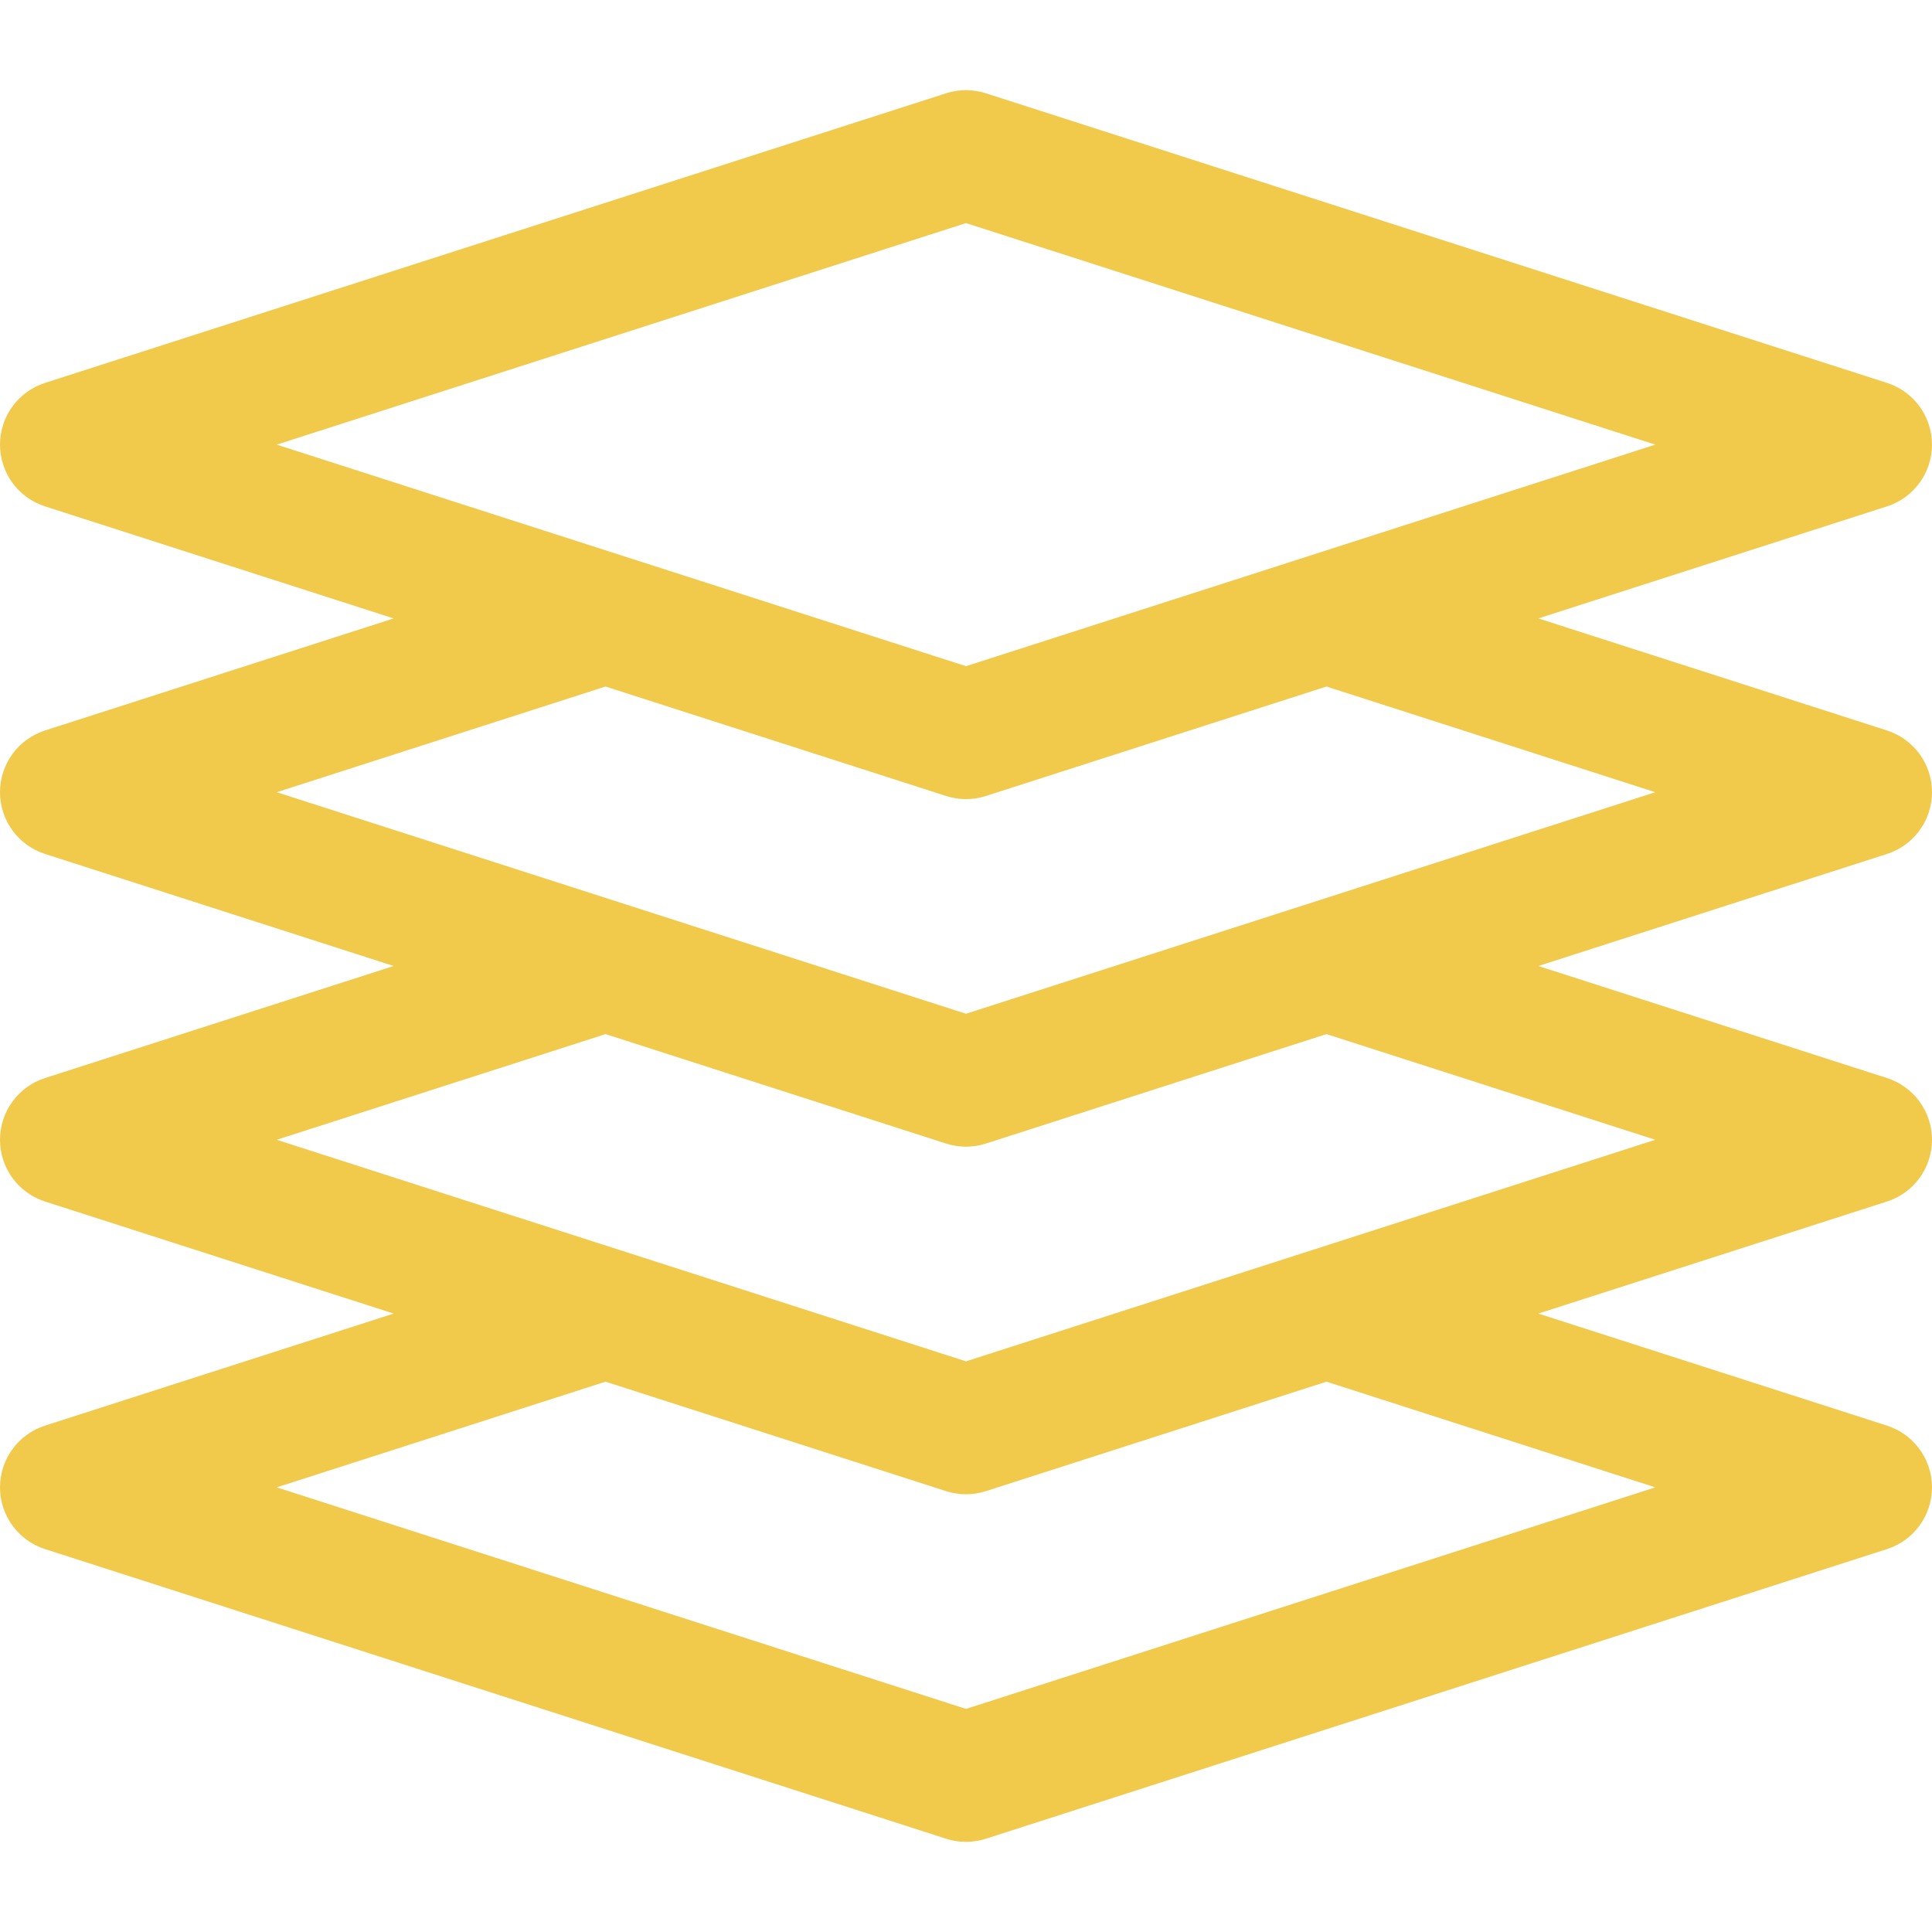 <?xml version="1.0" encoding="iso-8859-1"?>
<!-- Generator: Adobe Illustrator 19.0.0, SVG Export Plug-In . SVG Version: 6.00 Build 0)  -->
<svg xmlns="http://www.w3.org/2000/svg" xmlns:xlink="http://www.w3.org/1999/xlink" version="1.1" id="Layer_1" x="0px" y="0px" viewBox="0 0 297 297" style="enable-background:new 0 0 297 297;" xml:space="preserve" width="30px" height="30px">
<g>
	<g>
		<path d="M297,121.784c0-4.329-2.795-8.164-6.917-9.489l-53.598-17.227l53.598-17.227c4.122-1.325,6.917-5.159,6.917-9.489    c0-4.329-2.795-8.164-6.917-9.489L151.549,14.337c-1.982-0.637-4.117-0.637-6.099,0L6.917,58.864C2.795,60.189,0,64.023,0,68.353    c0,4.329,2.795,8.164,6.917,9.489l53.598,17.227L6.917,112.295C2.795,113.62,0,117.455,0,121.784s2.795,8.164,6.917,9.489    L60.516,148.5L6.917,165.727C2.795,167.052,0,170.886,0,175.215c0,4.329,2.795,8.164,6.917,9.489l53.598,17.227L6.917,219.158    C2.795,220.483,0,224.318,0,228.647c0,4.329,2.795,8.164,6.917,9.489l138.534,44.527c0.991,0.318,2.021,0.478,3.049,0.478    s2.059-0.16,3.049-0.478l138.534-44.527c4.122-1.325,6.917-5.159,6.917-9.489s-2.795-8.164-6.917-9.489l-53.598-17.227    l53.598-17.227c4.122-1.325,6.917-5.159,6.917-9.489s-2.795-8.164-6.917-9.489L236.484,148.5l53.599-17.227    C294.205,129.948,297,126.113,297,121.784z M42.537,68.353L148.5,34.294l105.963,34.058L148.5,102.41L42.537,68.353z     M254.463,228.647L148.5,262.705L42.537,228.647L93.086,212.4l52.364,16.831c0.991,0.318,2.021,0.478,3.049,0.478    c1.028,0,2.059-0.16,3.049-0.478l52.364-16.831L254.463,228.647z M254.463,175.215L148.5,209.274L42.537,175.215l50.55-16.247    l52.363,16.83c0.991,0.318,2.021,0.478,3.049,0.478c1.028,0,2.059-0.16,3.049-0.478l52.363-16.83L254.463,175.215z M148.5,155.841    L42.537,121.784l50.549-16.247l52.364,16.83c0.991,0.318,2.021,0.478,3.049,0.478c1.028,0,2.059-0.16,3.049-0.478l52.364-16.83    l50.549,16.247L148.5,155.841z" fill="#f1c94b"/>
	</g>
</g>
<g>
</g>
<g>
</g>
<g>
</g>
<g>
</g>
<g>
</g>
<g>
</g>
<g>
</g>
<g>
</g>
<g>
</g>
<g>
</g>
<g>
</g>
<g>
</g>
<g>
</g>
<g>
</g>
<g>
</g>
</svg>
